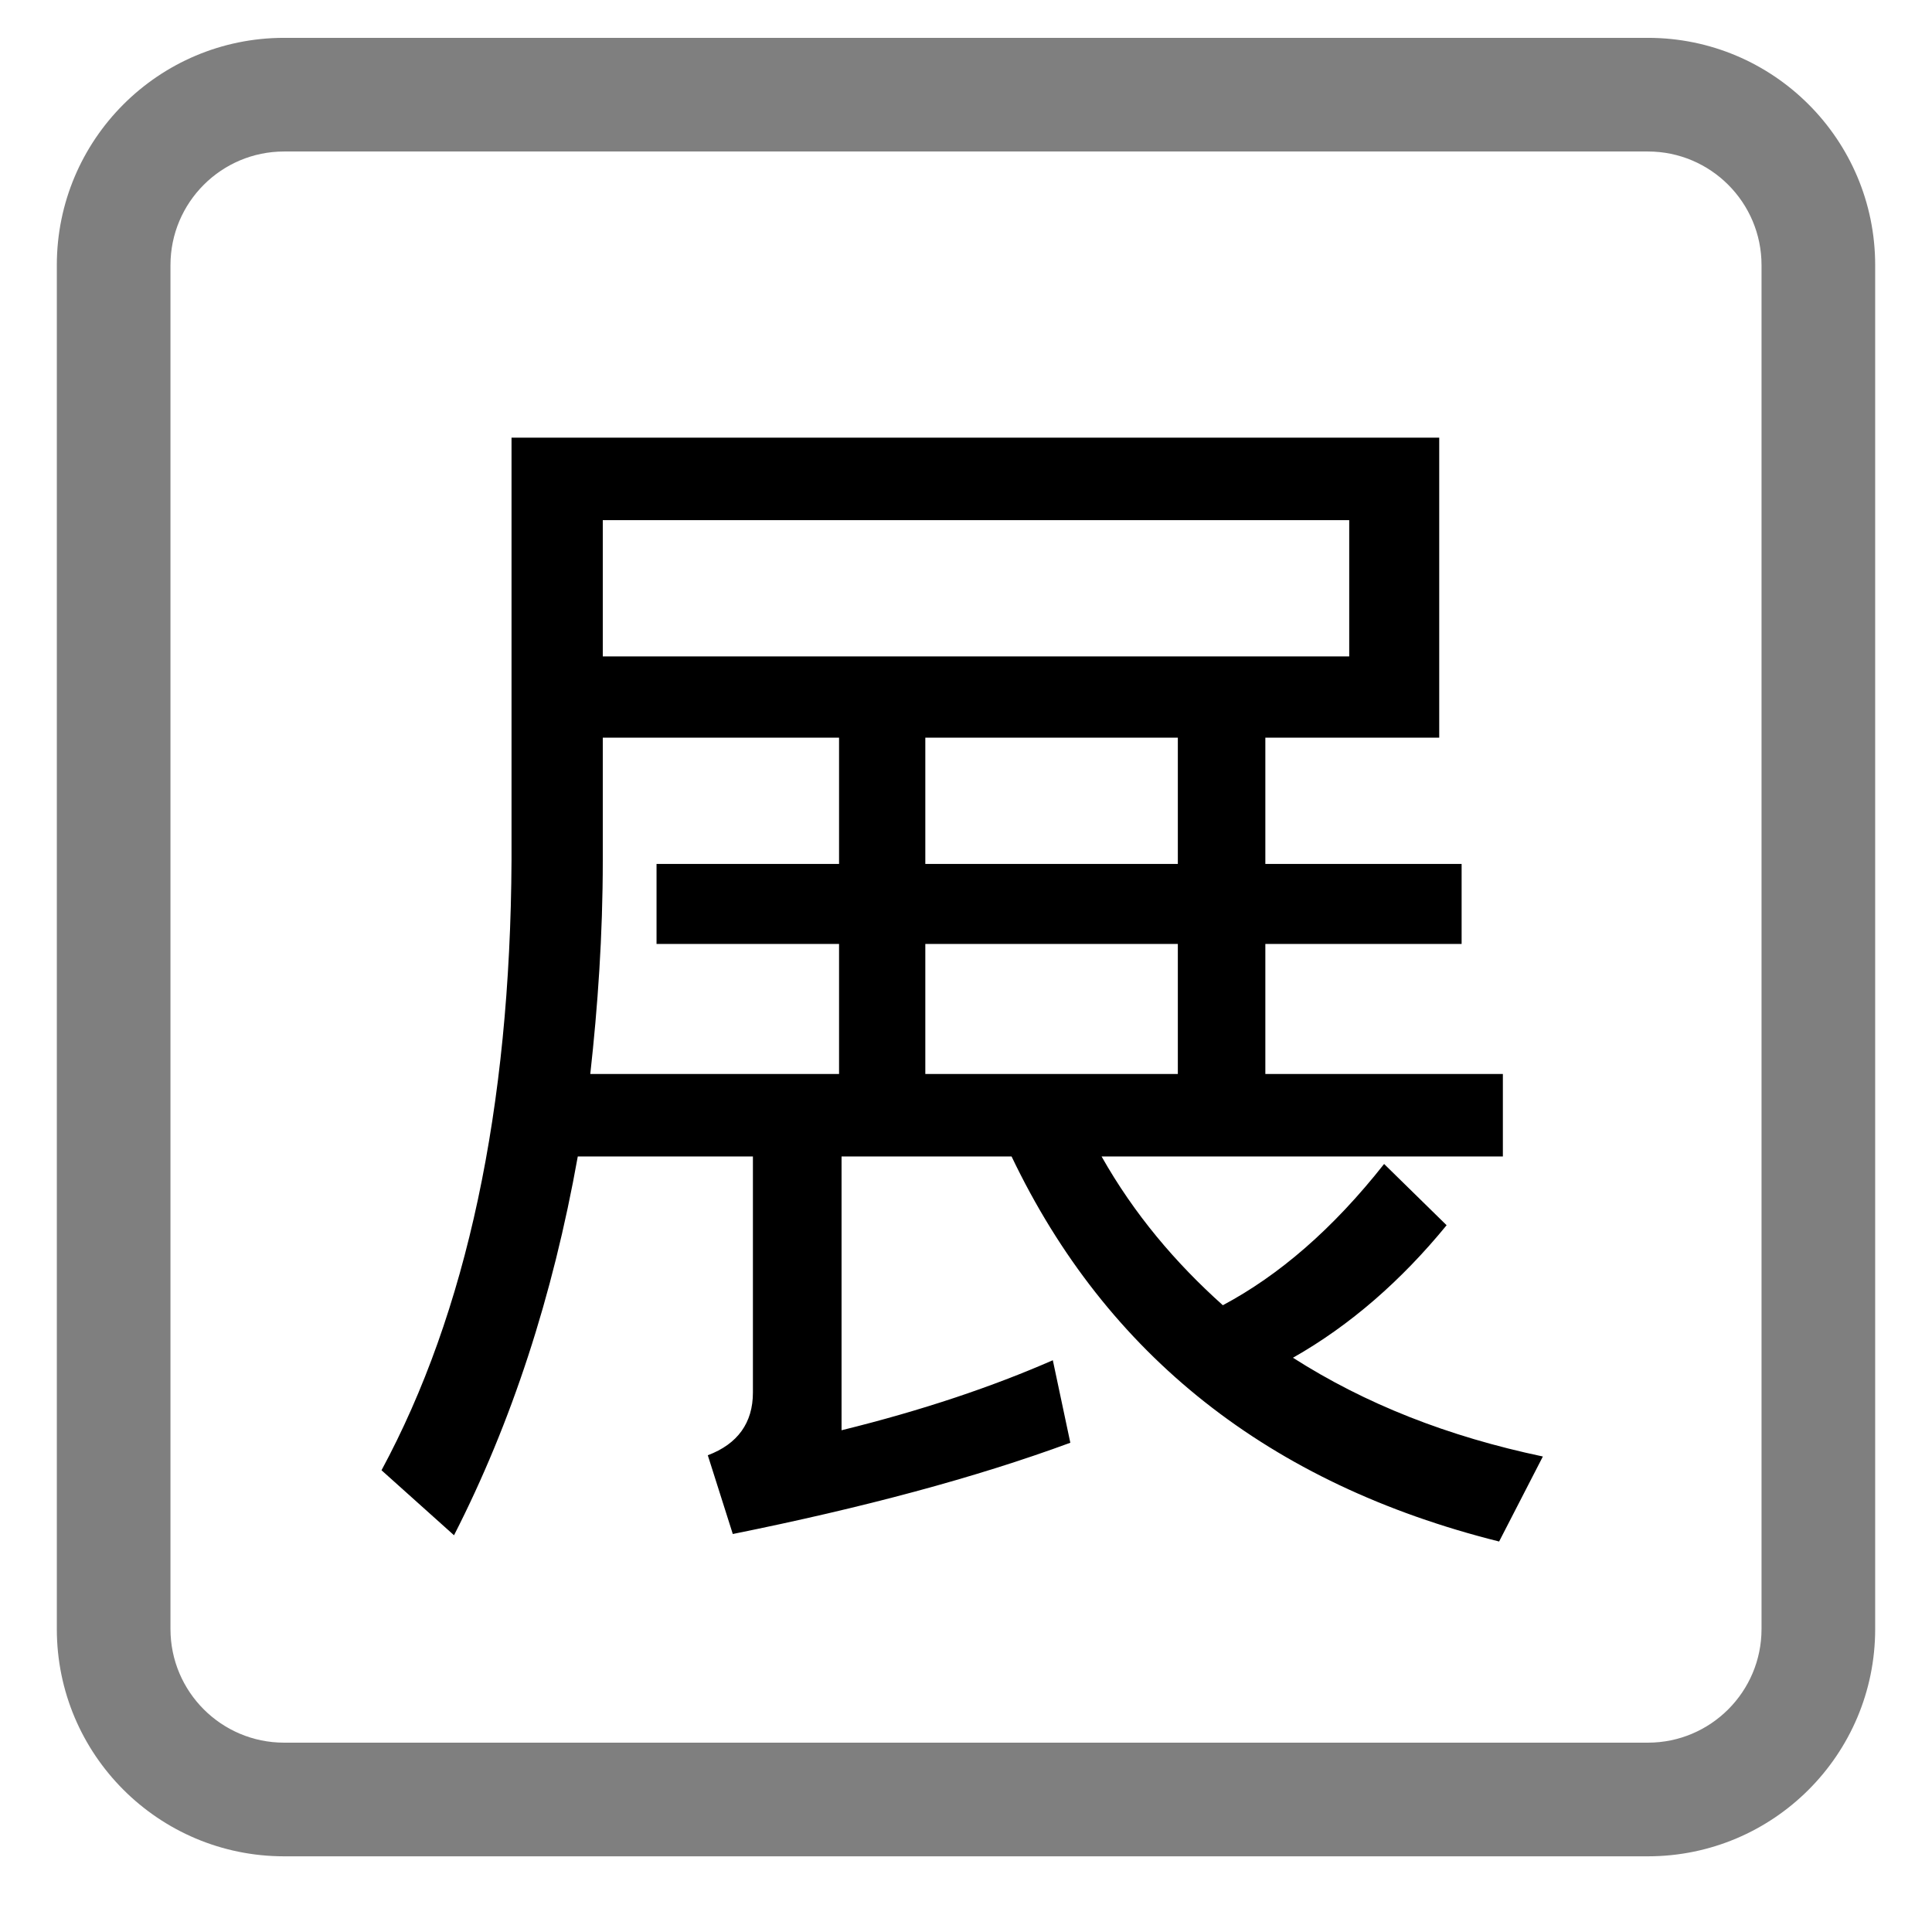 <svg viewBox="0 0 17 17" fill="none" xmlns="http://www.w3.org/2000/svg">
  <path fill-rule="evenodd" clip-rule="evenodd"
    d="M12.664 6.491H11.134V7.602H12.861V8.306H11.134V9.45H13.224V10.176H9.693C9.979 10.682 10.342 11.111 10.76 11.485C11.255 11.221 11.728 10.814 12.179 10.242L12.729 10.781C12.333 11.265 11.882 11.661 11.377 11.947C12.014 12.354 12.74 12.64 13.576 12.816L13.191 13.564C11.167 13.058 9.737 11.925 8.901 10.176H7.405V12.585C8.12 12.409 8.736 12.2 9.264 11.969L9.418 12.695C8.582 13.003 7.592 13.267 6.448 13.498L6.228 12.805C6.492 12.706 6.625 12.518 6.625 12.254V10.176H5.084C4.864 11.408 4.501 12.519 3.995 13.509L3.357 12.937C4.105 11.551 4.49 9.758 4.501 7.569V3.851H12.664V6.491ZM5.304 7.569C5.304 8.229 5.26 8.856 5.194 9.45H7.383V8.306H5.777V7.602H7.383V6.491H5.304V7.569ZM8.142 9.45H10.364V8.306H8.142V9.45ZM8.142 7.602H10.364V6.491H8.142V7.602ZM5.304 5.776H11.872V4.577H5.304V5.776Z"
    fill="currentColor" />
  <path
    d="M14.5 15.334V16.334H2.5V15.334H14.5ZM15.5 14.334V2.333C15.5 1.781 15.052 1.333 14.5 1.333H2.5C1.948 1.333 1.5 1.781 1.5 2.333V14.334C1.5 14.886 1.948 15.334 2.5 15.334V16.334C1.395 16.334 0.5 15.438 0.5 14.334V2.333C0.5 1.229 1.395 0.333 2.5 0.333H14.5C15.605 0.333 16.5 1.229 16.5 2.333V14.334C16.5 15.438 15.605 16.334 14.5 16.334V15.334C15.052 15.334 15.5 14.886 15.5 14.334Z"
    fill="currentColor" fill-opacity="0.5" />
</svg>
